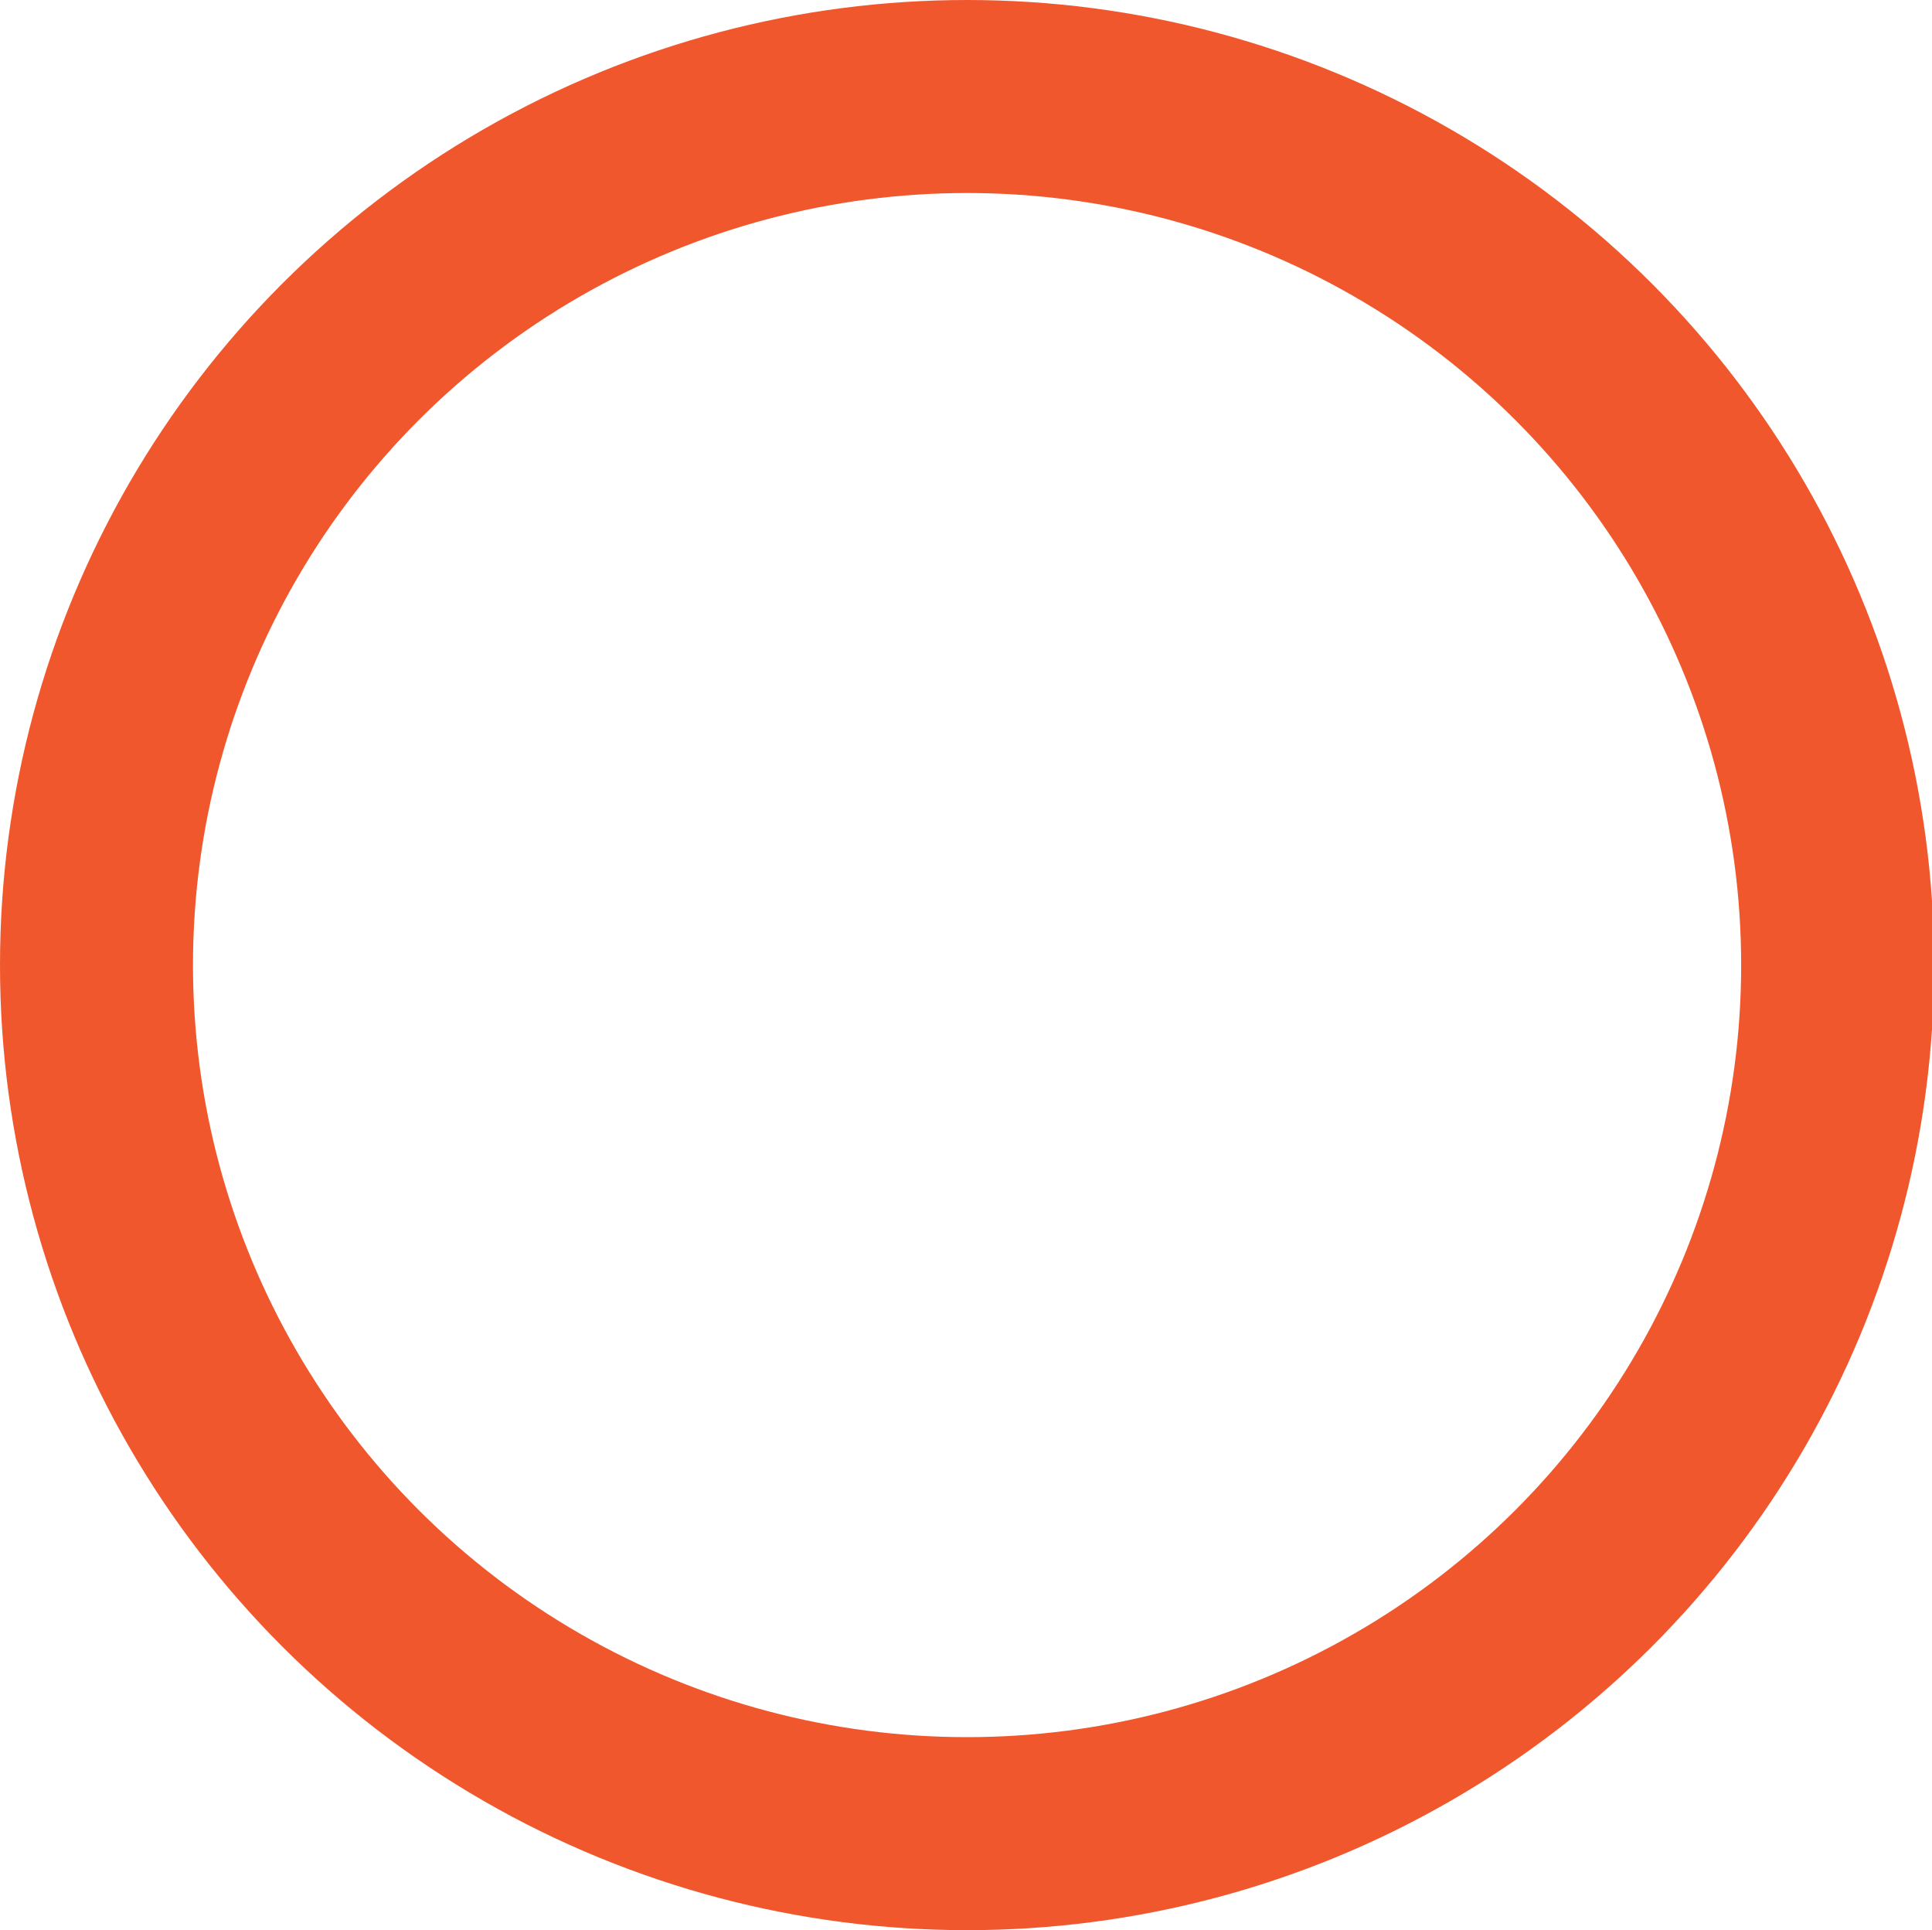<svg xmlns="http://www.w3.org/2000/svg" viewBox="0 0 90.1 90"><defs><style>.cls-1{fill:none;stroke:#f1572c;stroke-miterlimit:10;stroke-width:9px;}</style></defs><g id="Layer_2" data-name="Layer 2"><g id="Layer_1-2" data-name="Layer 1"><ellipse id="O" class="cls-1" cx="45.1" cy="45" rx="40.6" ry="40.5"/></g></g></svg>
